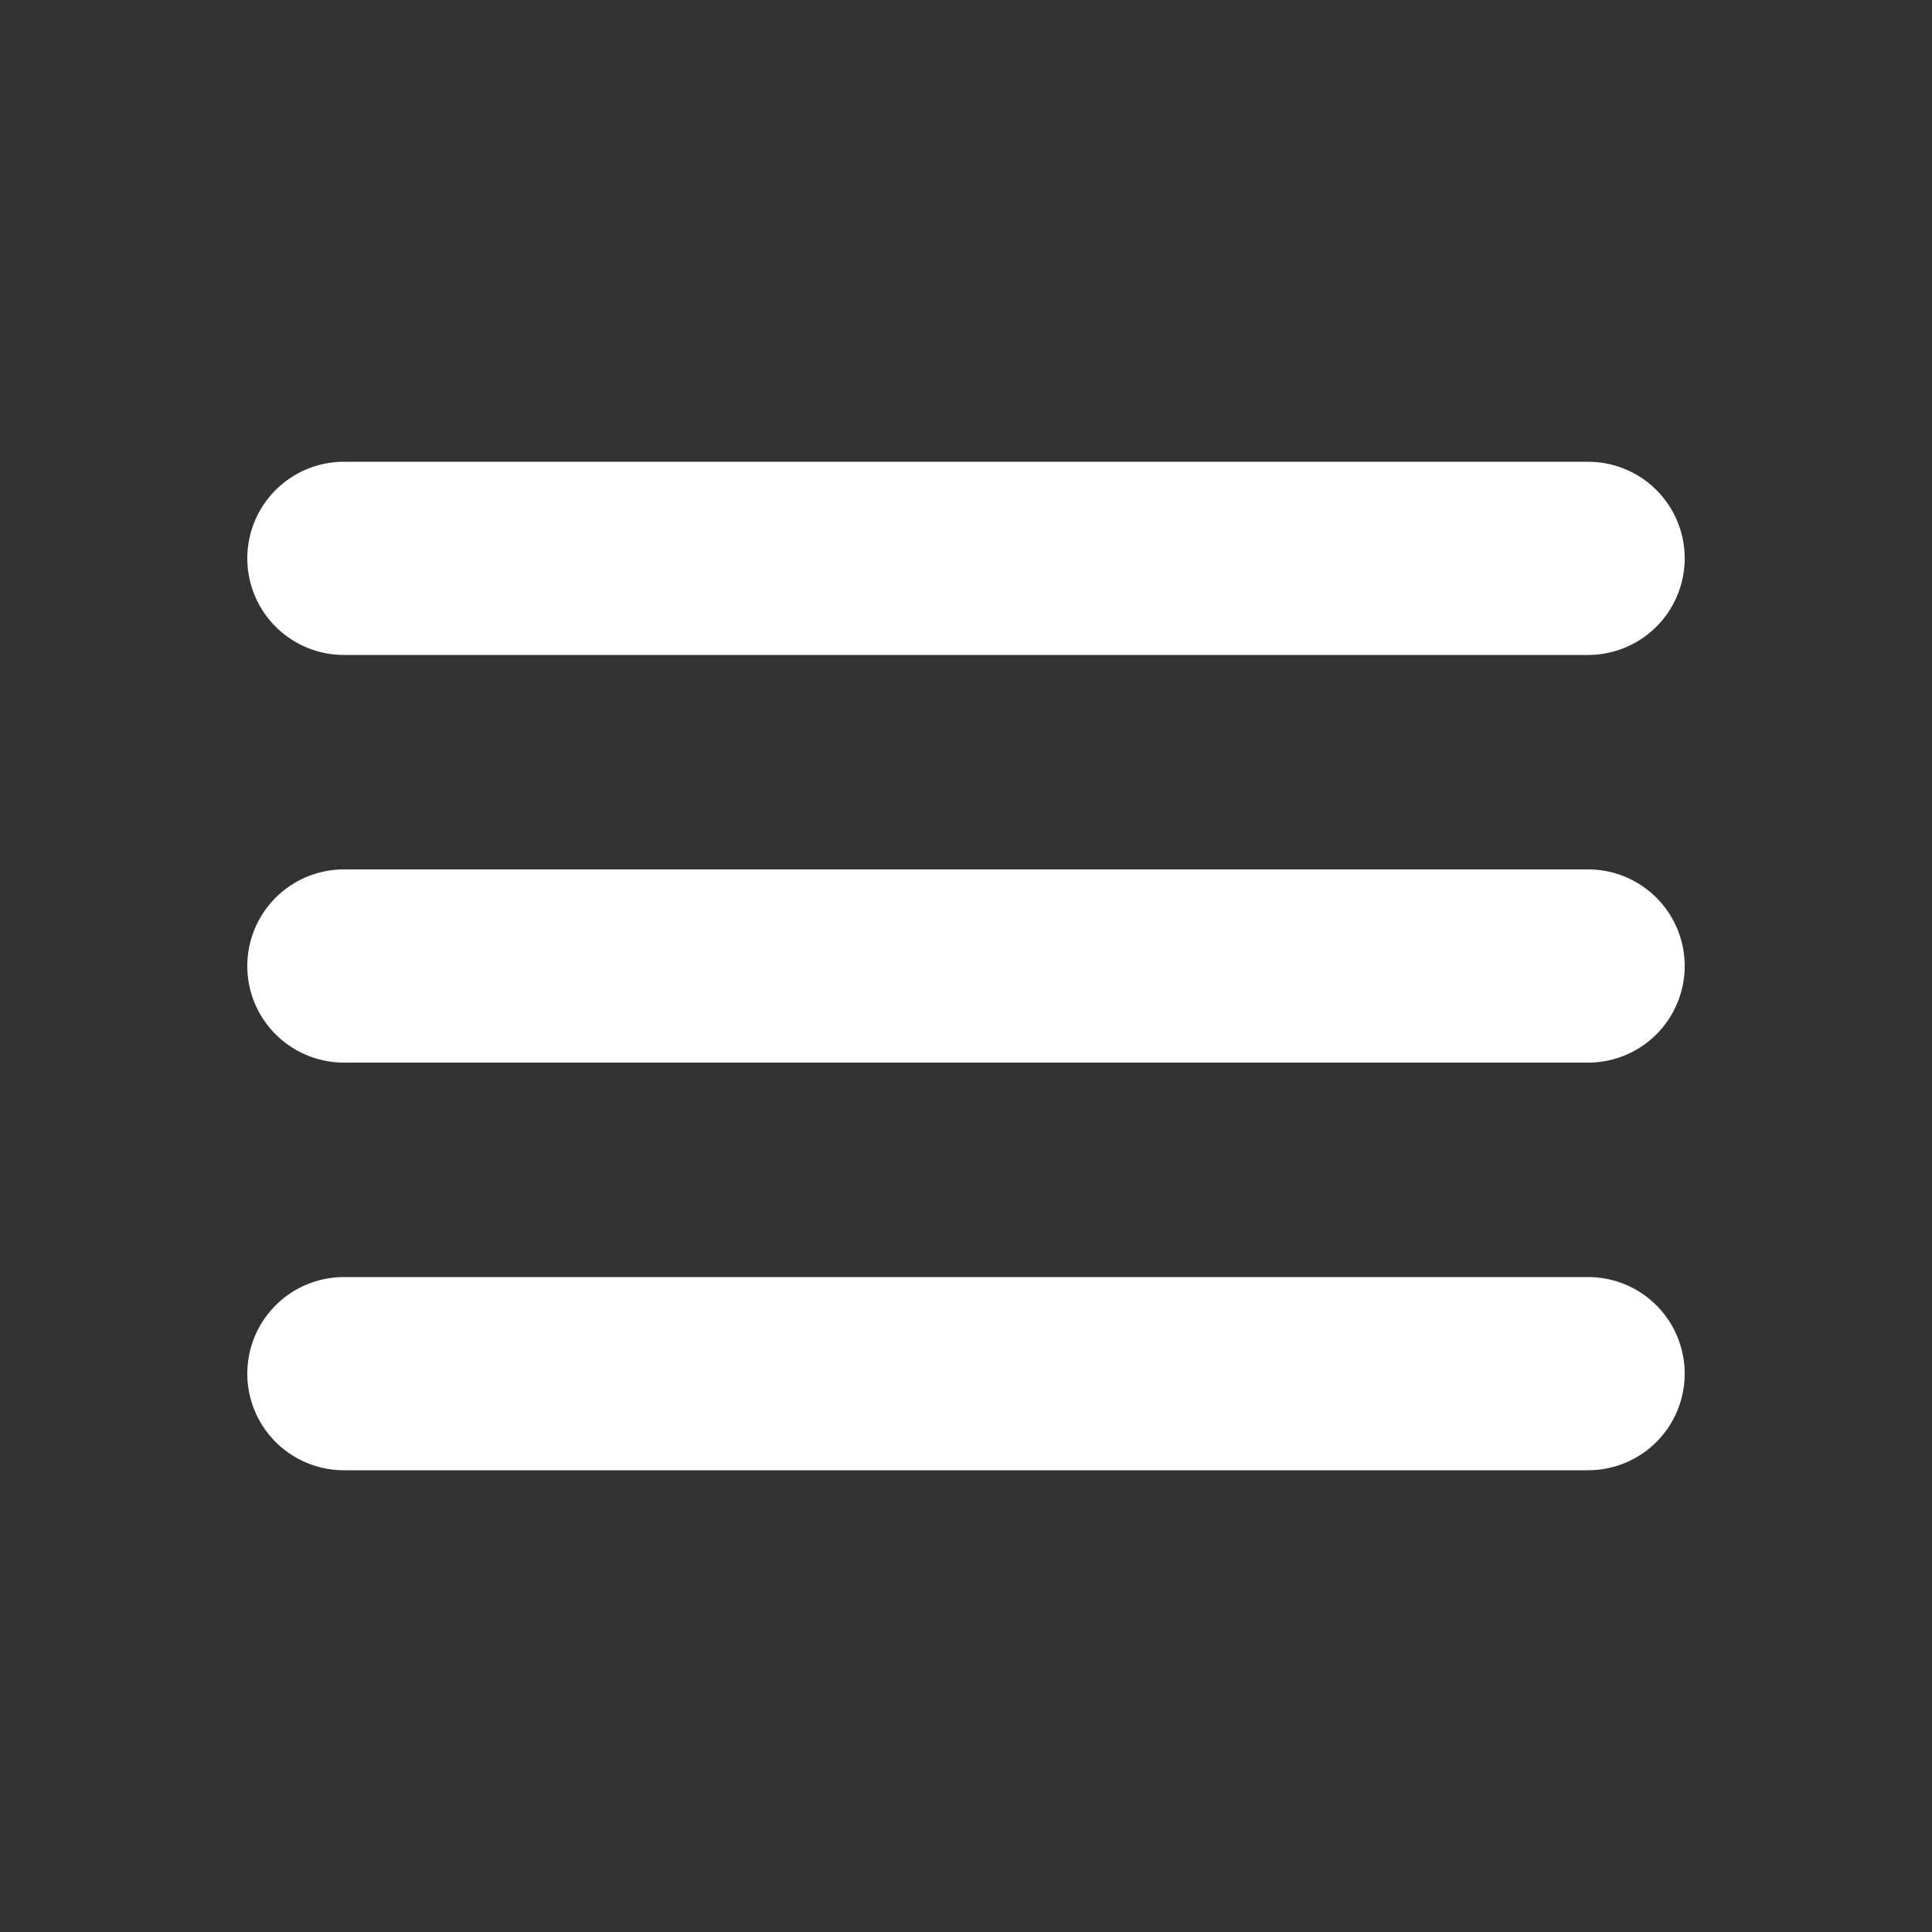 <?xml version="1.0" encoding="utf-8"?>
<!-- Generator: Adobe Illustrator 16.0.0, SVG Export Plug-In . SVG Version: 6.00 Build 0)  -->
<!DOCTYPE svg PUBLIC "-//W3C//DTD SVG 1.1//EN" "http://www.w3.org/Graphics/SVG/1.1/DTD/svg11.dtd">
<svg version="1.1" id="Layer_1" xmlns="http://www.w3.org/2000/svg" xmlns:xlink="http://www.w3.org/1999/xlink" x="0px" y="0px"
	 width="1000px" height="1000px" viewBox="0 0 1000 1000" enable-background="new 0 0 1000 1000" xml:space="preserve">
<rect x="0" y="0" width="1000" height="1000" fill="#333333" stroke="none"/>
<g>
	
		<line fill="none" stroke="#FFFFFF" stroke-width="100" stroke-linecap="round" stroke-miterlimit="10" x1="178" y1="289" x2="822" y2="289"/>
	
		<line fill="none" stroke="#FFFFFF" stroke-width="100" stroke-linecap="round" stroke-miterlimit="10" x1="178" y1="500" x2="822" y2="500"/>
	
		<line fill="none" stroke="#FFFFFF" stroke-width="100" stroke-linecap="round" stroke-miterlimit="10" x1="178" y1="711" x2="822" y2="711"/>
</g>
</svg>
